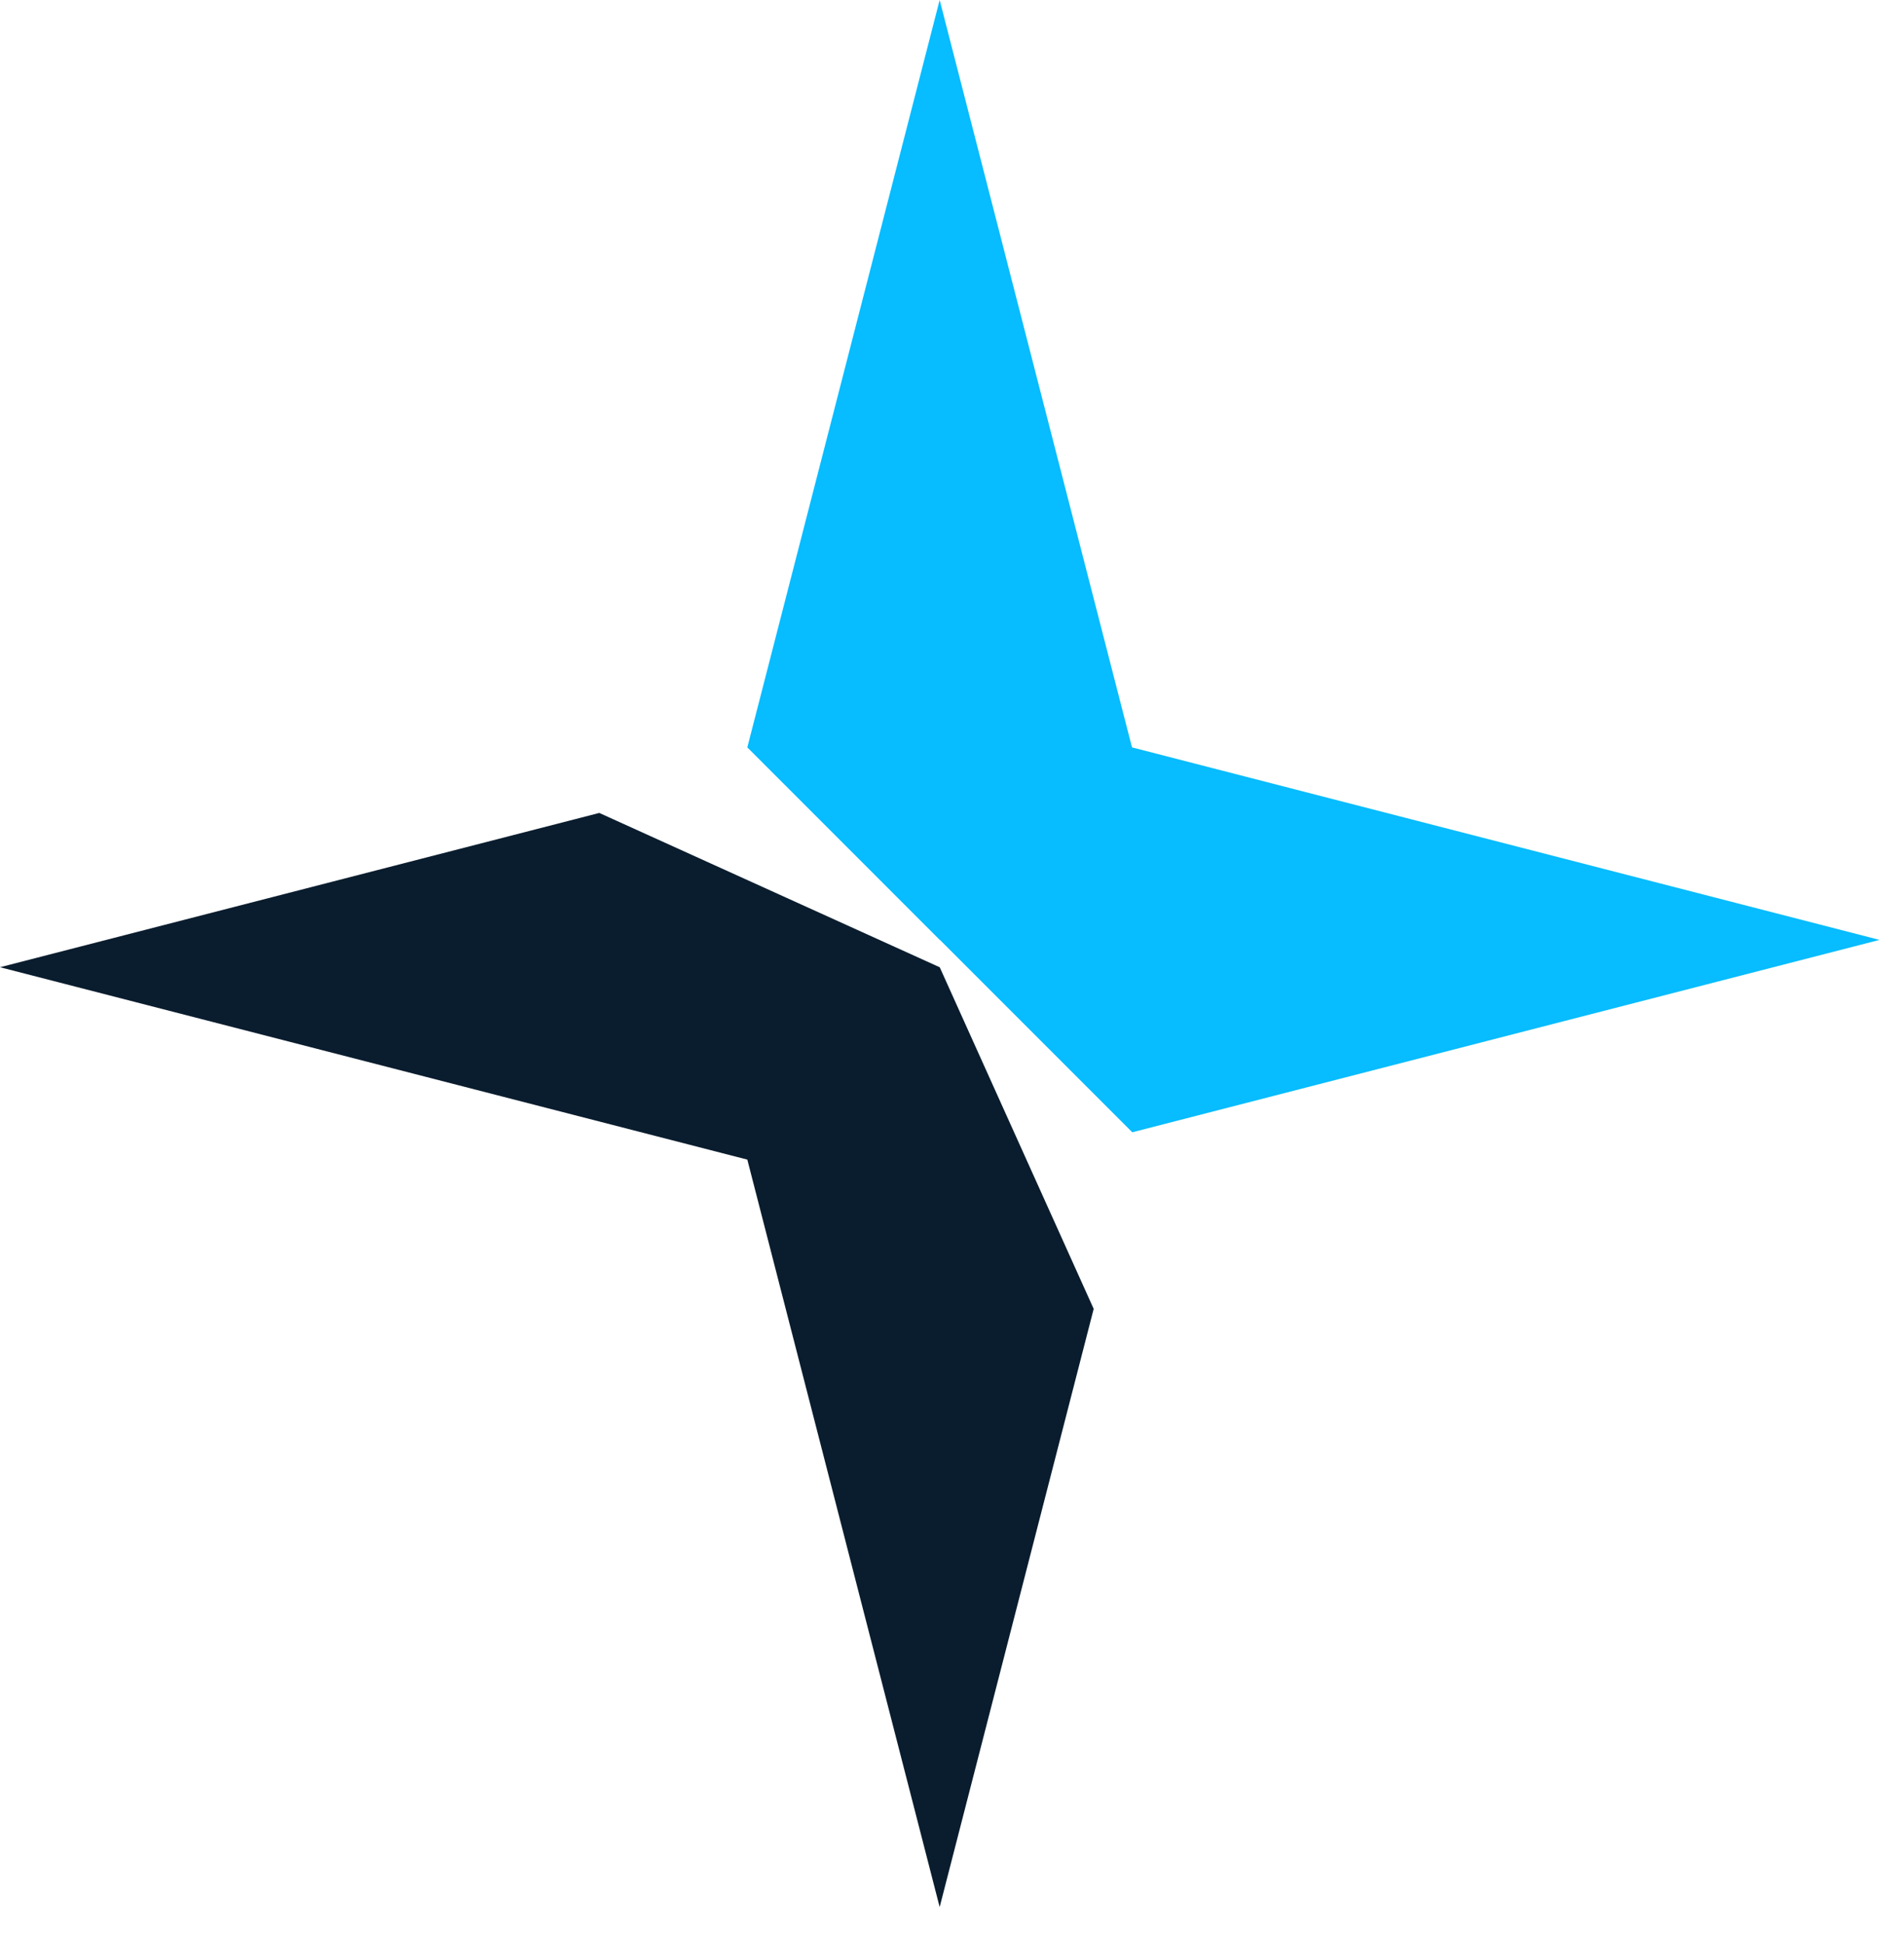 <svg width="48" height="49" viewBox="0 0 48 49" fill="none" xmlns="http://www.w3.org/2000/svg">
<path d="M23.696 23.69L28.545 28.539L47.383 23.69L28.538 18.838L23.689 0L18.84 18.838L23.691 23.69H23.696Z" fill="#07BCFF"/>
<path d="M27.572 32.99L23.691 24.38L15.108 20.49L0 24.379L18.84 29.228L23.689 48.068L27.572 32.99Z" fill="#0A1D2E"/>
</svg>
